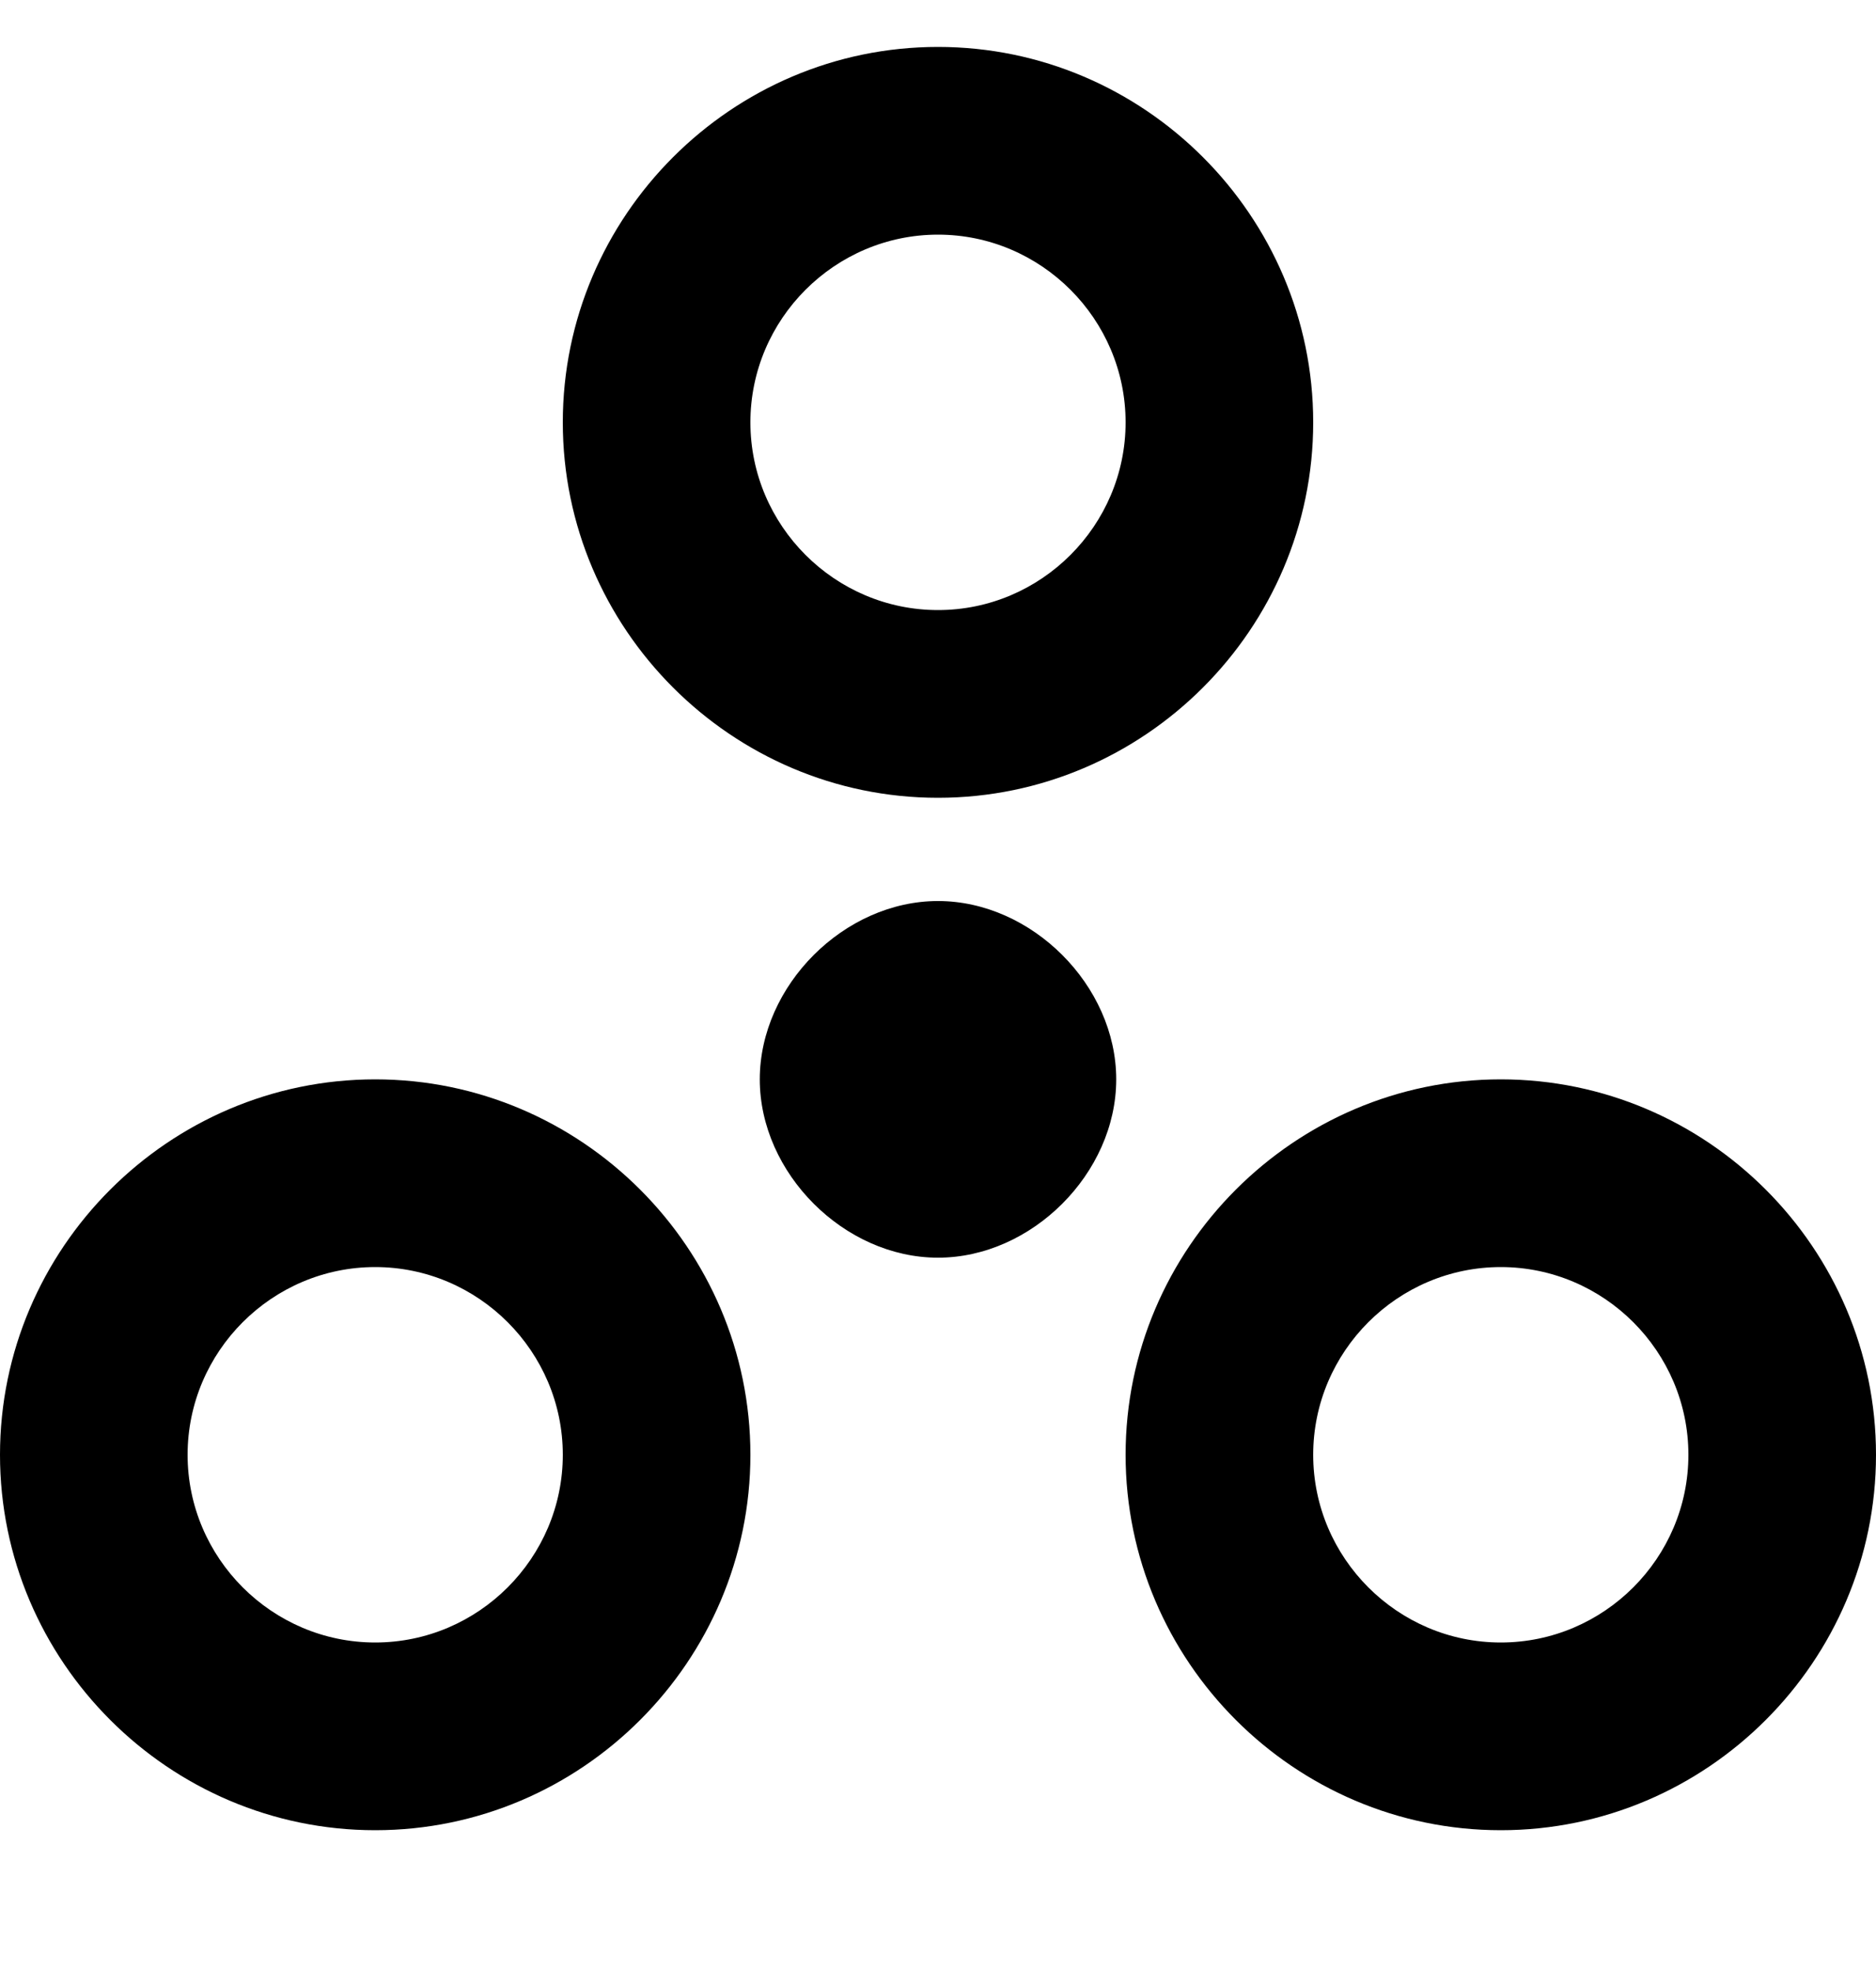 <?xml version="1.0" encoding="UTF-8" standalone="no"?>
<svg width="20px" height="21px" viewBox="0 0 20 21" version="1.1" xmlns="http://www.w3.org/2000/svg" xmlns:xlink="http://www.w3.org/1999/xlink" xmlns:sketch="http://www.bohemiancoding.com/sketch/ns">
    <!-- Generator: Sketch 3.0.3 (7891) - http://www.bohemiancoding.com/sketch -->
    <title>circles-extended</title>
    <desc>Created with Sketch.</desc>
    <defs></defs>
    <g id="Page-1" stroke="none" stroke-width="1" fill="none" fill-rule="evenodd" sketch:type="MSPage">
        <g id="Icons-Social" sketch:type="MSLayerGroup" transform="translate(-127, -1)" fill="#000000">
            <g id="circles-extended" transform="translate(127, 1.5)" sketch:type="MSShapeGroup">
                <path d="M10,8 C12.2,8 14,6.2 14,4 C14,1.8 12.2,0 10,0 C7.8,0 6,1.8 6,4 C6,6.2 7.8,8 10,8 L10,8 Z M10,2 C11.1,2 12,2.9 12,4 C12,5.1 11.1,6 10,6 C8.9,6 8,5.1 8,4 C8,2.9 8.9,2 10,2 L10,2 Z M4,11 C1.8,11 0,12.8 0,15 C0,17.2 1.8,19 4,19 C6.2,19 8,17.2 8,15 C8,12.8 6.2,11 4,11 L4,11 Z M4,17 C2.9,17 2,16.1 2,15 C2,13.9 2.9,13 4,13 C5.1,13 6,13.9 6,15 C6,16.1 5.1,17 4,17 L4,17 Z M10,9.1 C9,9.1 8.1,10 8.1,11 C8.1,12 9,12.9 10,12.9 C11,12.9 11.9,12 11.9,11 C11.9,10 11,9.1 10,9.1 L10,9.1 Z M16,11 C13.8,11 12,12.8 12,15 C12,17.2 13.8,19 16,19 C18.2,19 20,17.2 20,15 C20,12.8 18.2,11 16,11 L16,11 Z M16,17 C14.9,17 14,16.1 14,15 C14,13.9 14.9,13 16,13 C17.1,13 18,13.9 18,15 C18,16.1 17.1,17 16,17 L16,17 Z" id="Shape"></path>
            </g>
        </g>
    </g>
</svg>